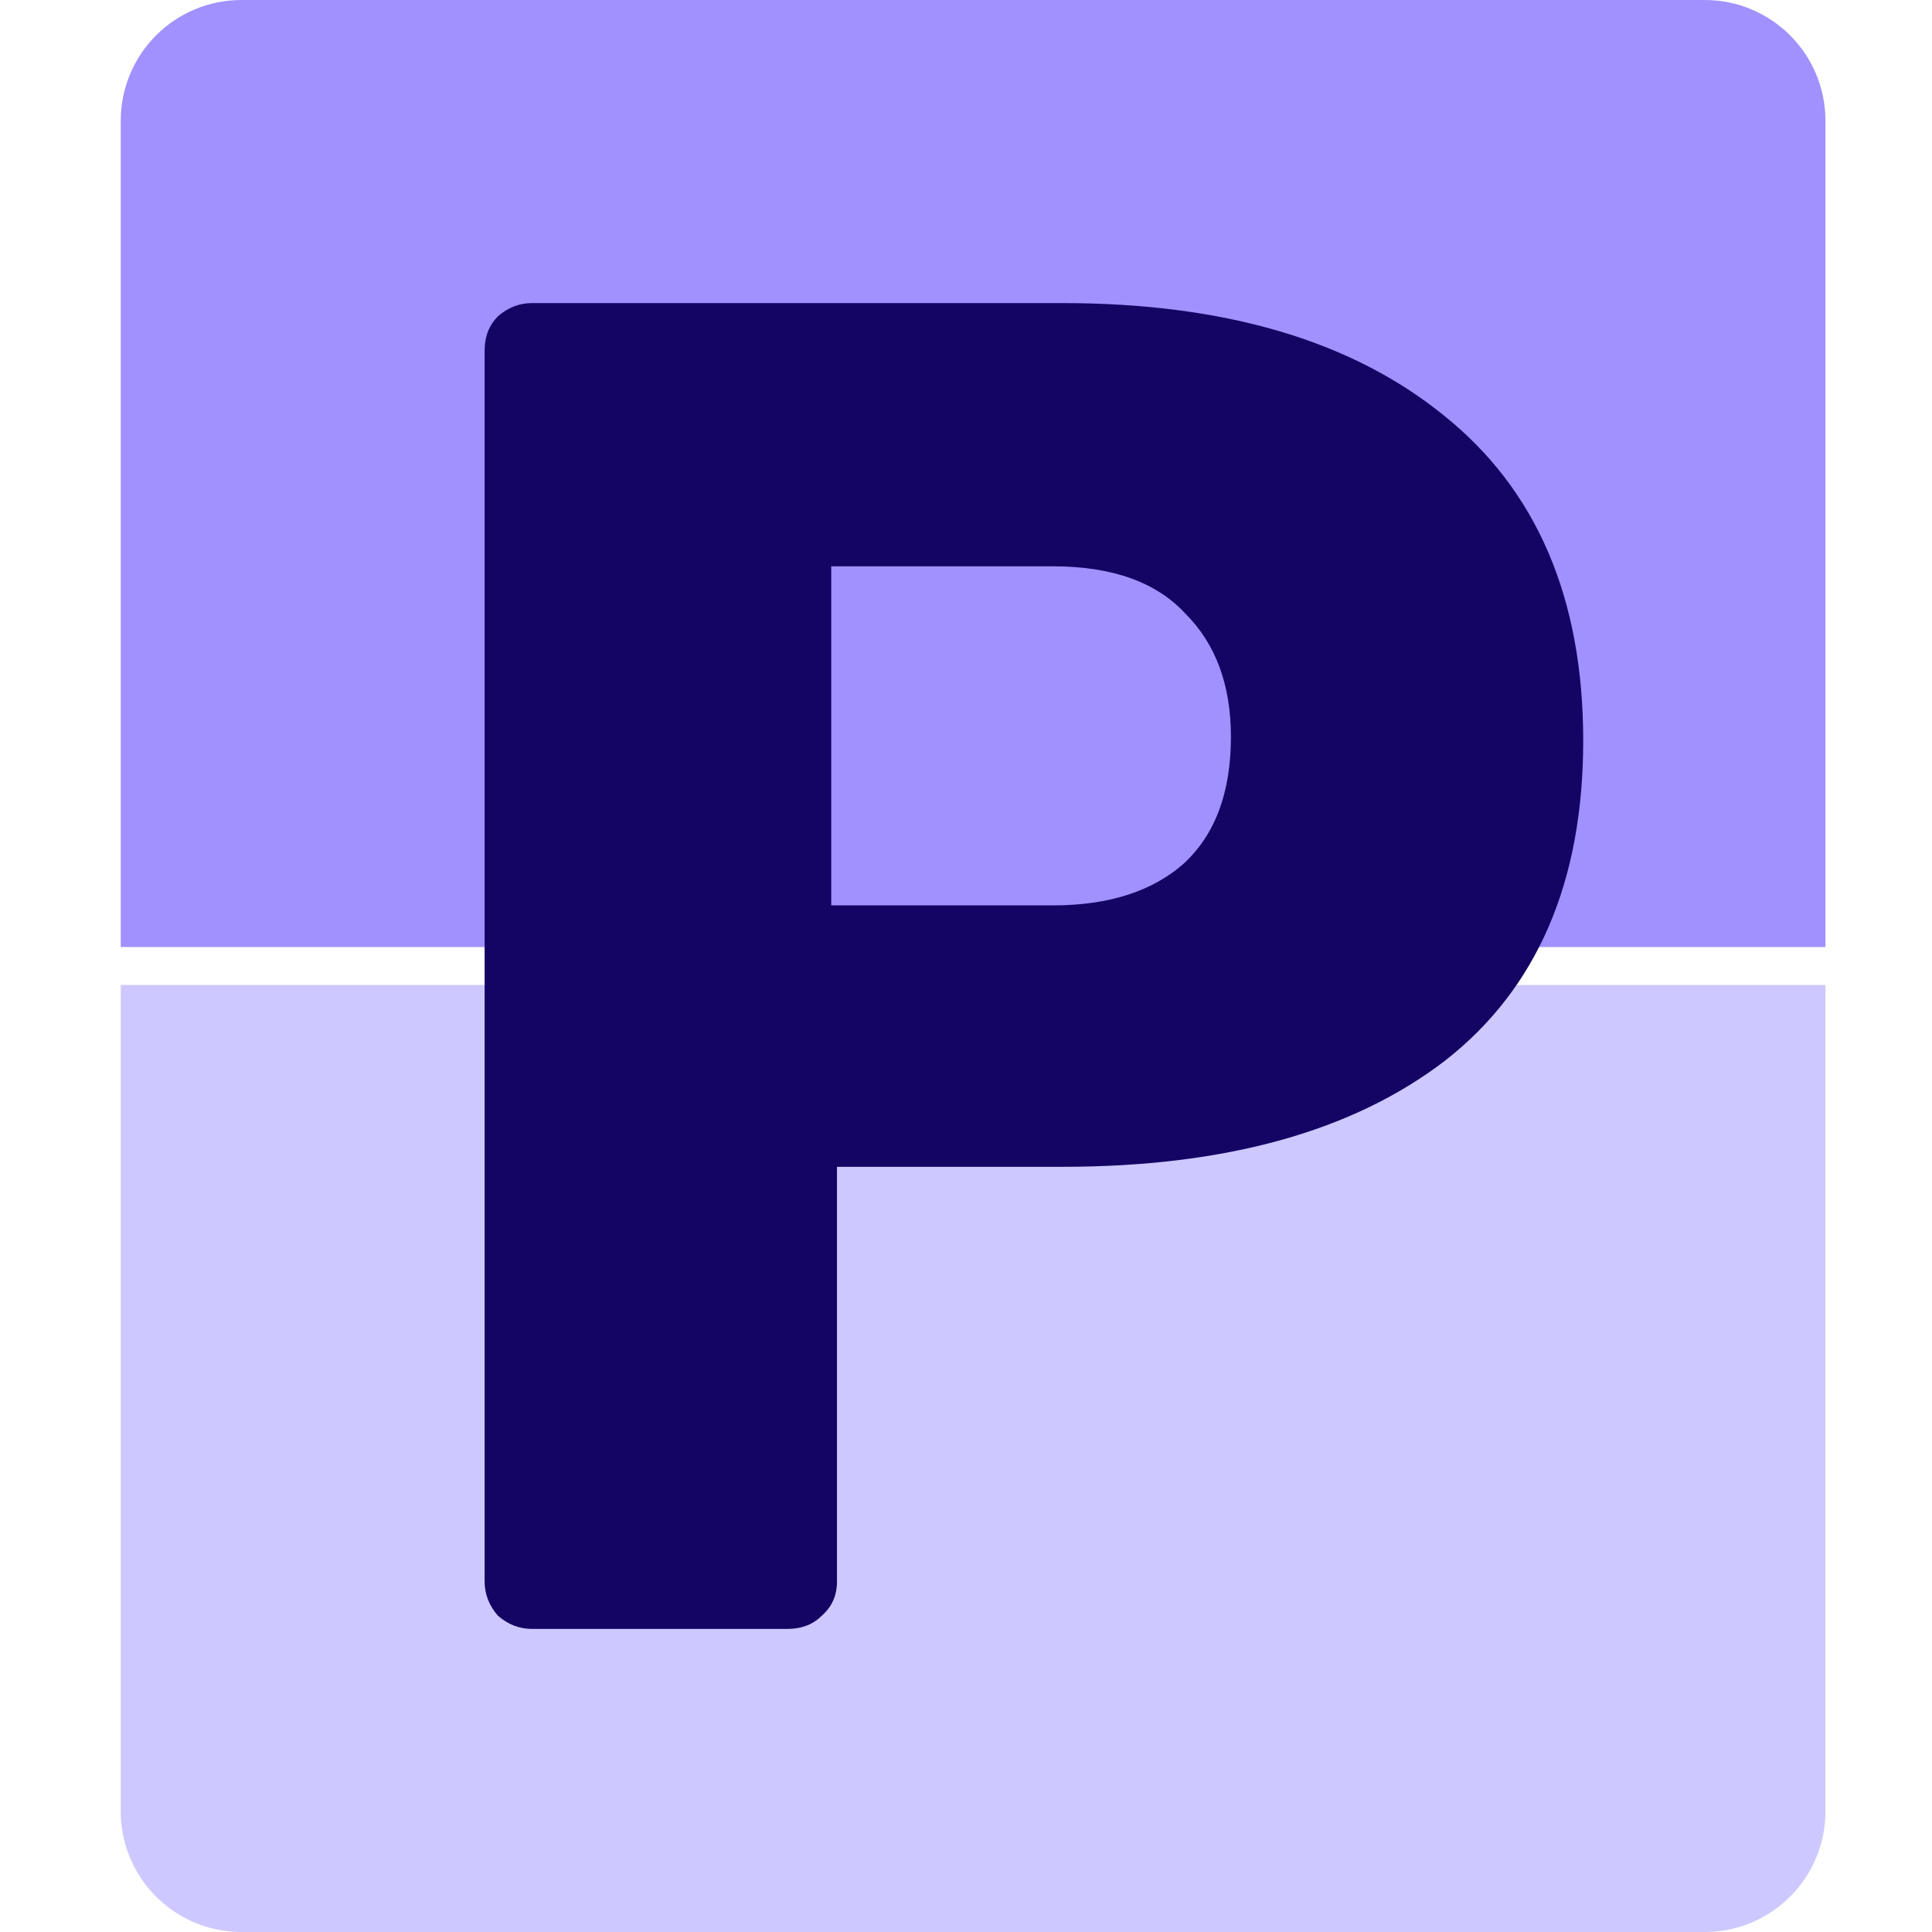 <svg width="32" height="32" viewBox="0 0 32 32" fill="none" xmlns="http://www.w3.org/2000/svg">
<path d="M4 32C2.895 32 2 31.105 2 30L2 16.314H30.235V30C30.235 31.105 29.34 32 28.235 32H4Z" fill="#CDC8FF"/>
<path d="M2 15.686L2 2C2 0.895 2.895 3.8147e-06 4 3.8147e-06H28.235C29.34 3.8147e-06 30.235 0.895 30.235 2V15.686H2Z" fill="#A091FF"/>
<path d="M8.812 26.98C8.603 26.98 8.414 26.907 8.247 26.761C8.101 26.593 8.027 26.405 8.027 26.196V5.804C8.027 5.574 8.101 5.386 8.247 5.239C8.414 5.093 8.603 5.02 8.812 5.02H17.596C20.273 5.02 22.375 5.637 23.902 6.871C25.45 8.105 26.223 9.903 26.223 12.267C26.223 14.609 25.46 16.377 23.933 17.569C22.406 18.74 20.294 19.326 17.596 19.326H13.863V26.196C13.863 26.426 13.779 26.614 13.612 26.761C13.465 26.907 13.277 26.98 13.047 26.98H8.812ZM17.439 14.996C18.359 14.996 19.081 14.766 19.604 14.306C20.127 13.825 20.388 13.124 20.388 12.204C20.388 11.347 20.137 10.667 19.635 10.165C19.154 9.642 18.422 9.38 17.439 9.38H13.768V14.996H17.439Z" fill="#140564"/>
</svg>

